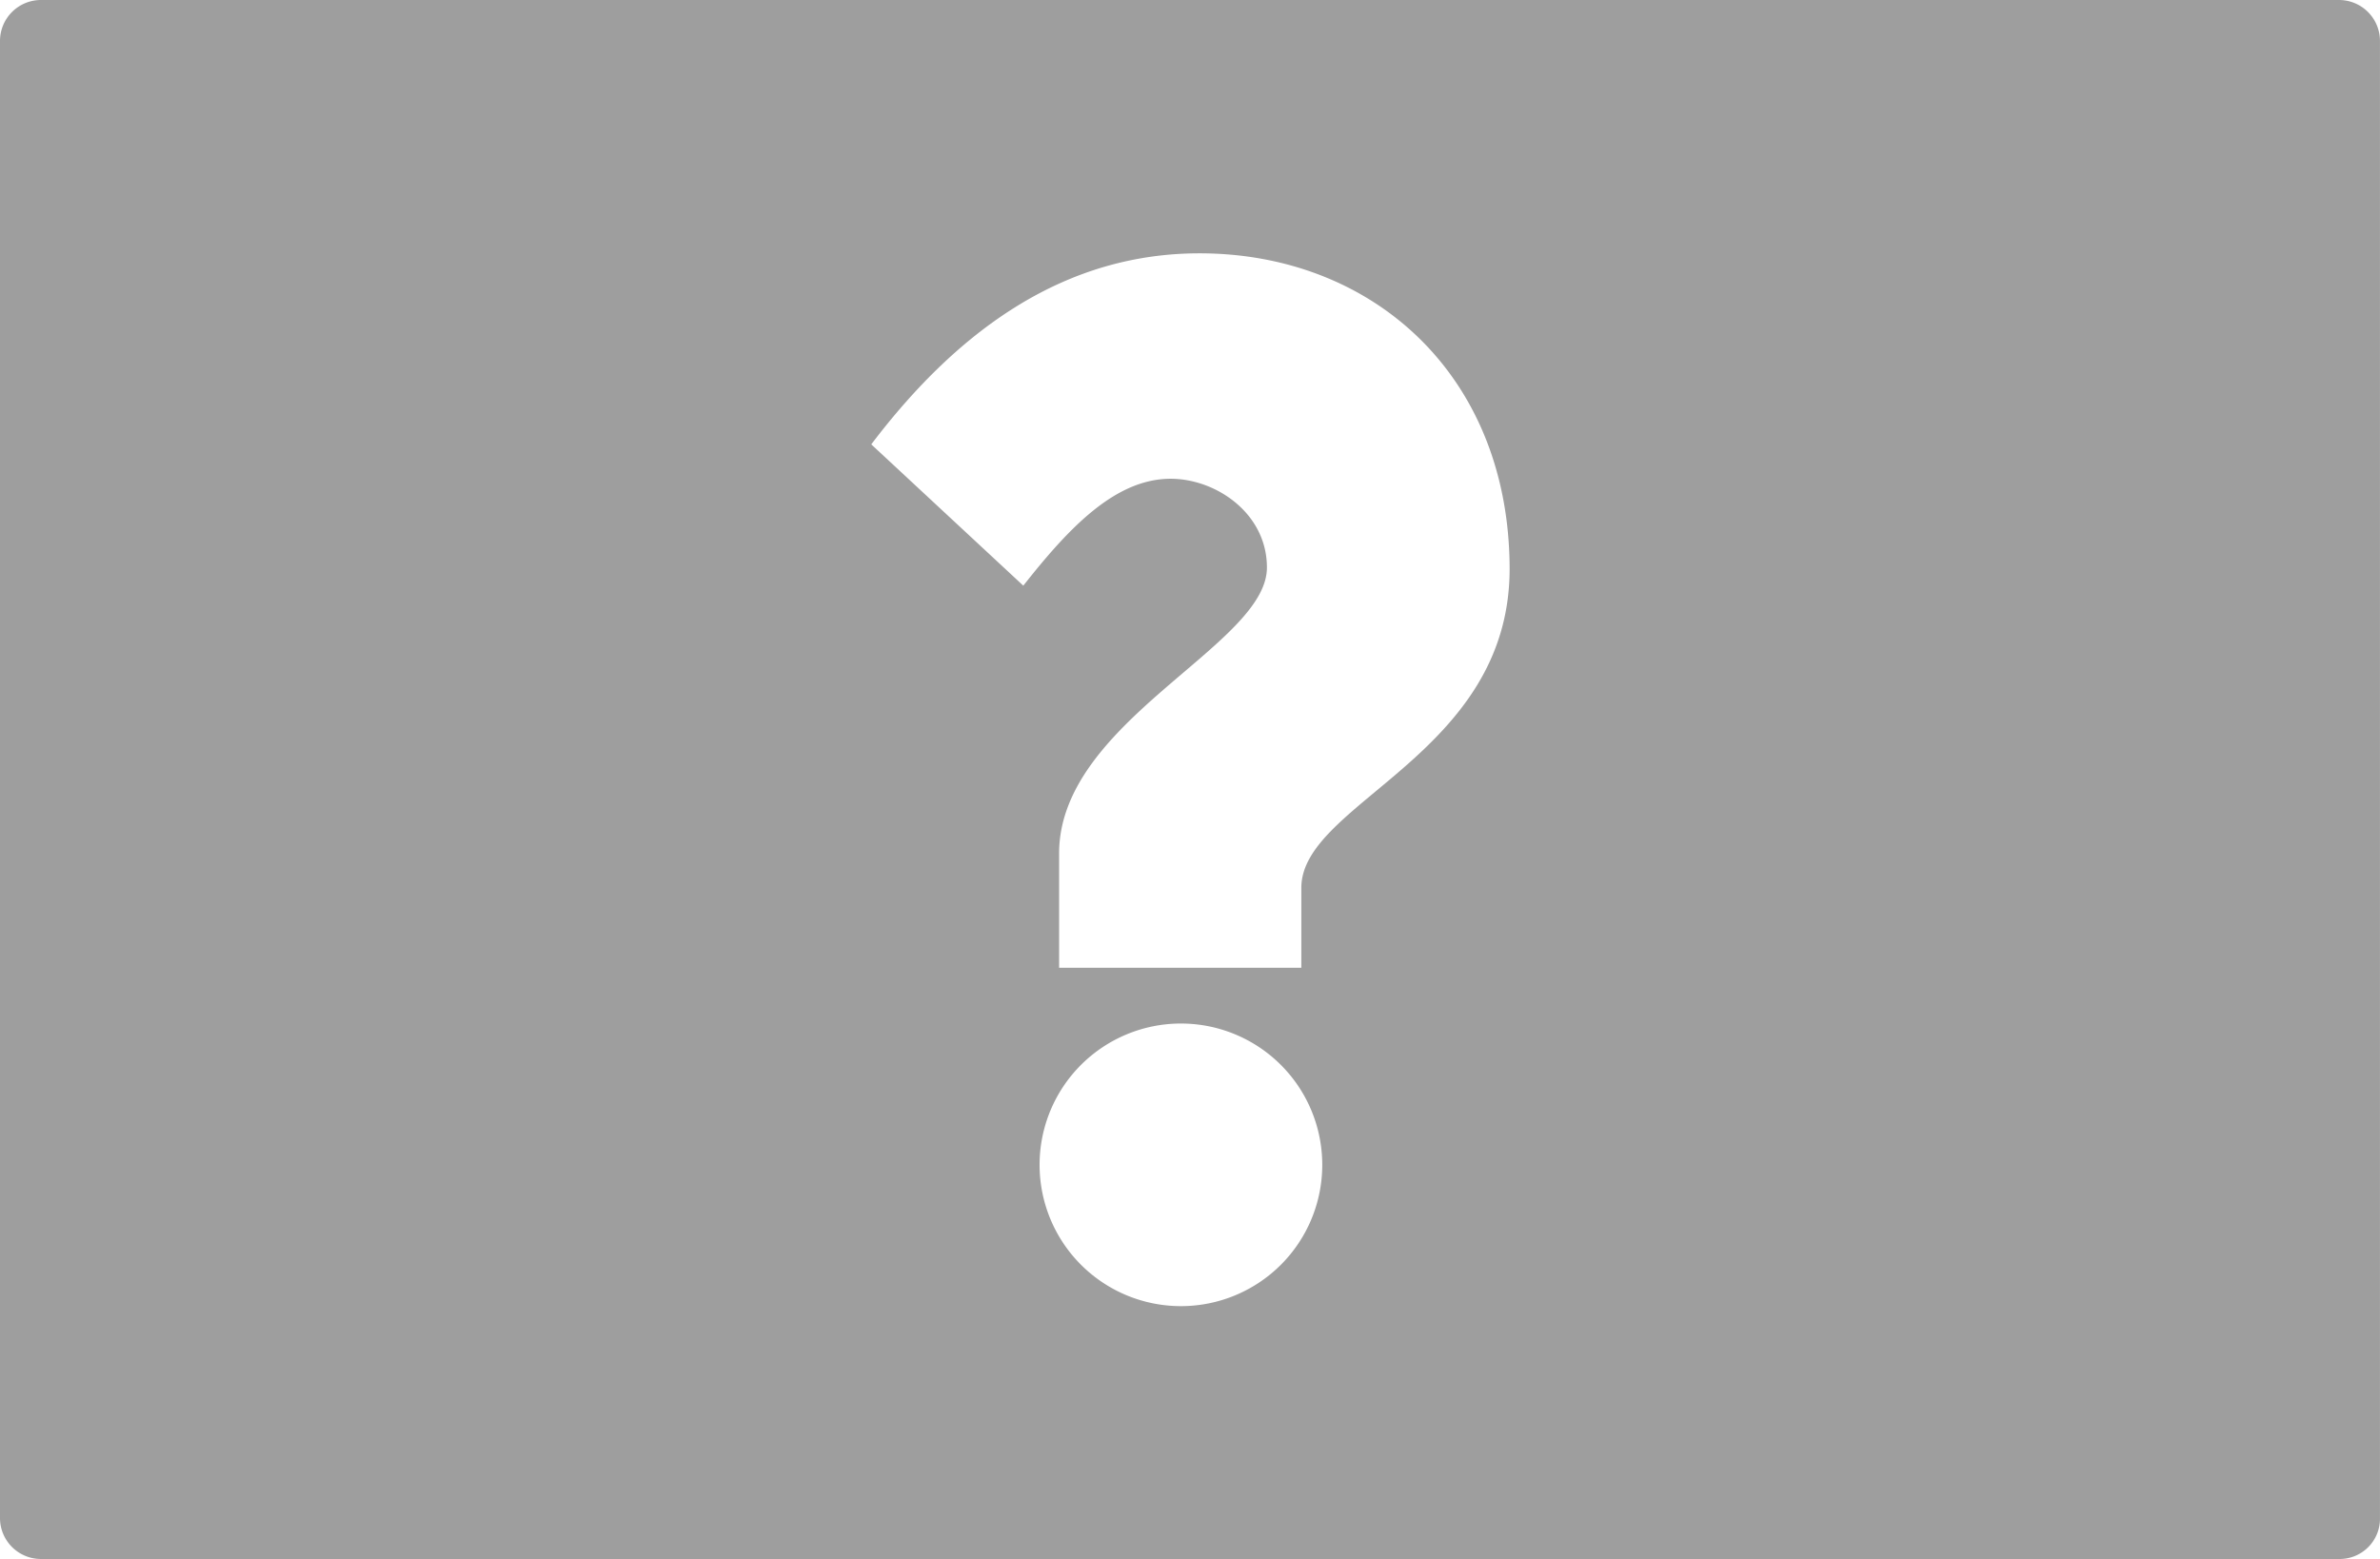 <svg xmlns="http://www.w3.org/2000/svg" width="511.906" height="335.4" viewBox="0 0 511.906 335.4"><path d="M503.1,88.3H8.8A8.813,8.813,0,0,0,0,97.1V414.9a8.813,8.813,0,0,0,8.8,8.8H503.2a8.665,8.665,0,0,0,8.7-8.8V97.1A8.813,8.813,0,0,0,503.1,88.3ZM254,369.3a30.4,30.4,0,1,1,30.4-30.4A30.387,30.387,0,0,1,254,369.3Zm25.9-90v17.2H227.8V271.9c0-28.5,44.7-44.7,44.7-61.5,0-11.7-11-19.1-20.7-19.1-12,0-22,10.7-31.7,23l-32.7-30.4c19.4-25.6,42.4-41.1,70.6-41.1,37.2,0,66.7,26.2,66.7,68h0C324.6,250.8,279.9,260.9,279.9,279.3Z" transform="translate(0 -88.3)" fill="#9e9e9e"/></svg>